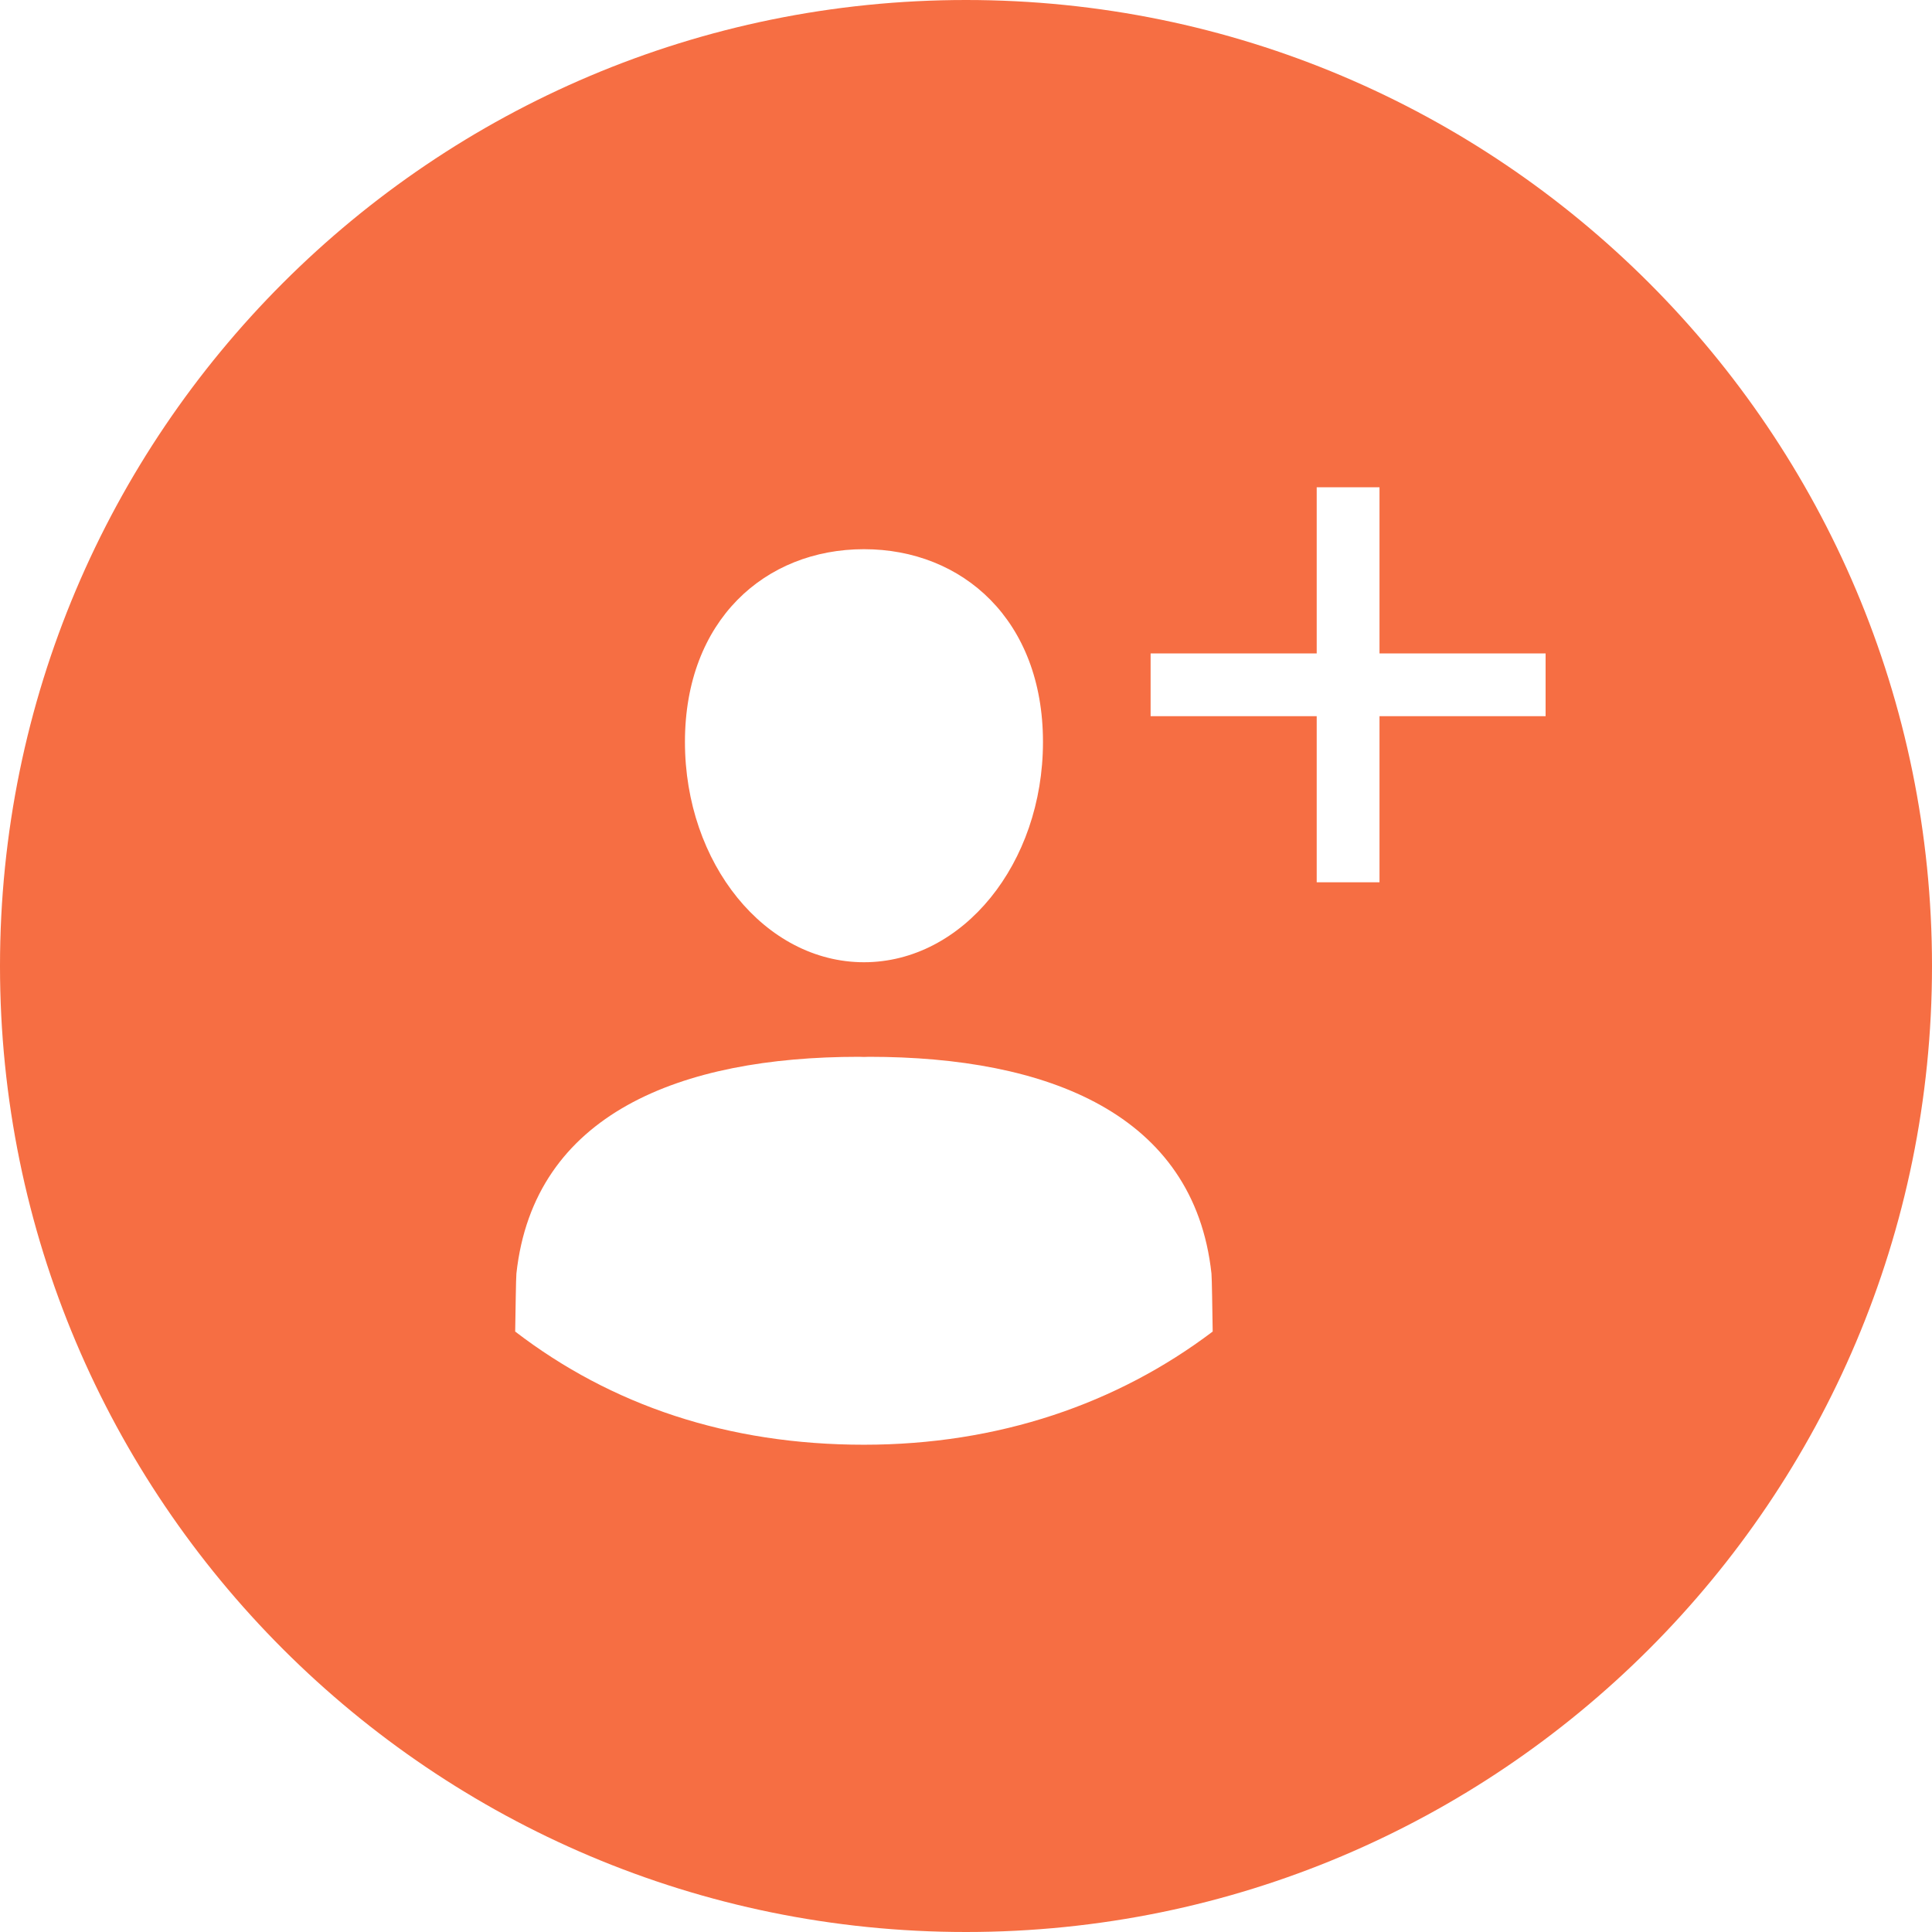 <svg width="38" height="38" viewBox="0 0 38 38" fill="none" xmlns="http://www.w3.org/2000/svg">
<path d="M19 0C8.507 0 0 8.507 0 19C0 29.494 8.507 38 19 38C29.494 38 38 29.494 38 19C38 8.507 29.494 0 19 0ZM16.993 10.802C18.937 10.802 20.514 12.2 20.514 14.593C20.514 16.986 18.938 18.926 16.993 18.926C15.049 18.926 13.472 16.986 13.472 14.593C13.472 12.2 15.049 10.802 16.993 10.802ZM16.993 28.416C14.317 28.416 12.023 27.64 10.133 26.19C10.14 25.819 10.148 25.131 10.157 25.049C10.5 21.905 13.385 20.786 16.893 20.786C16.927 20.786 16.959 20.788 16.993 20.789C17.026 20.788 17.059 20.786 17.092 20.786C20.602 20.786 23.486 21.905 23.828 25.049C23.837 25.131 23.846 25.819 23.852 26.19C21.972 27.612 19.639 28.416 16.993 28.416ZM30.4 14.086H27.133V17.353H25.898V14.086H22.631V12.852H25.898V9.584H27.133V12.852H30.4V14.086Z" fill="#F66E43"/>
</svg>
